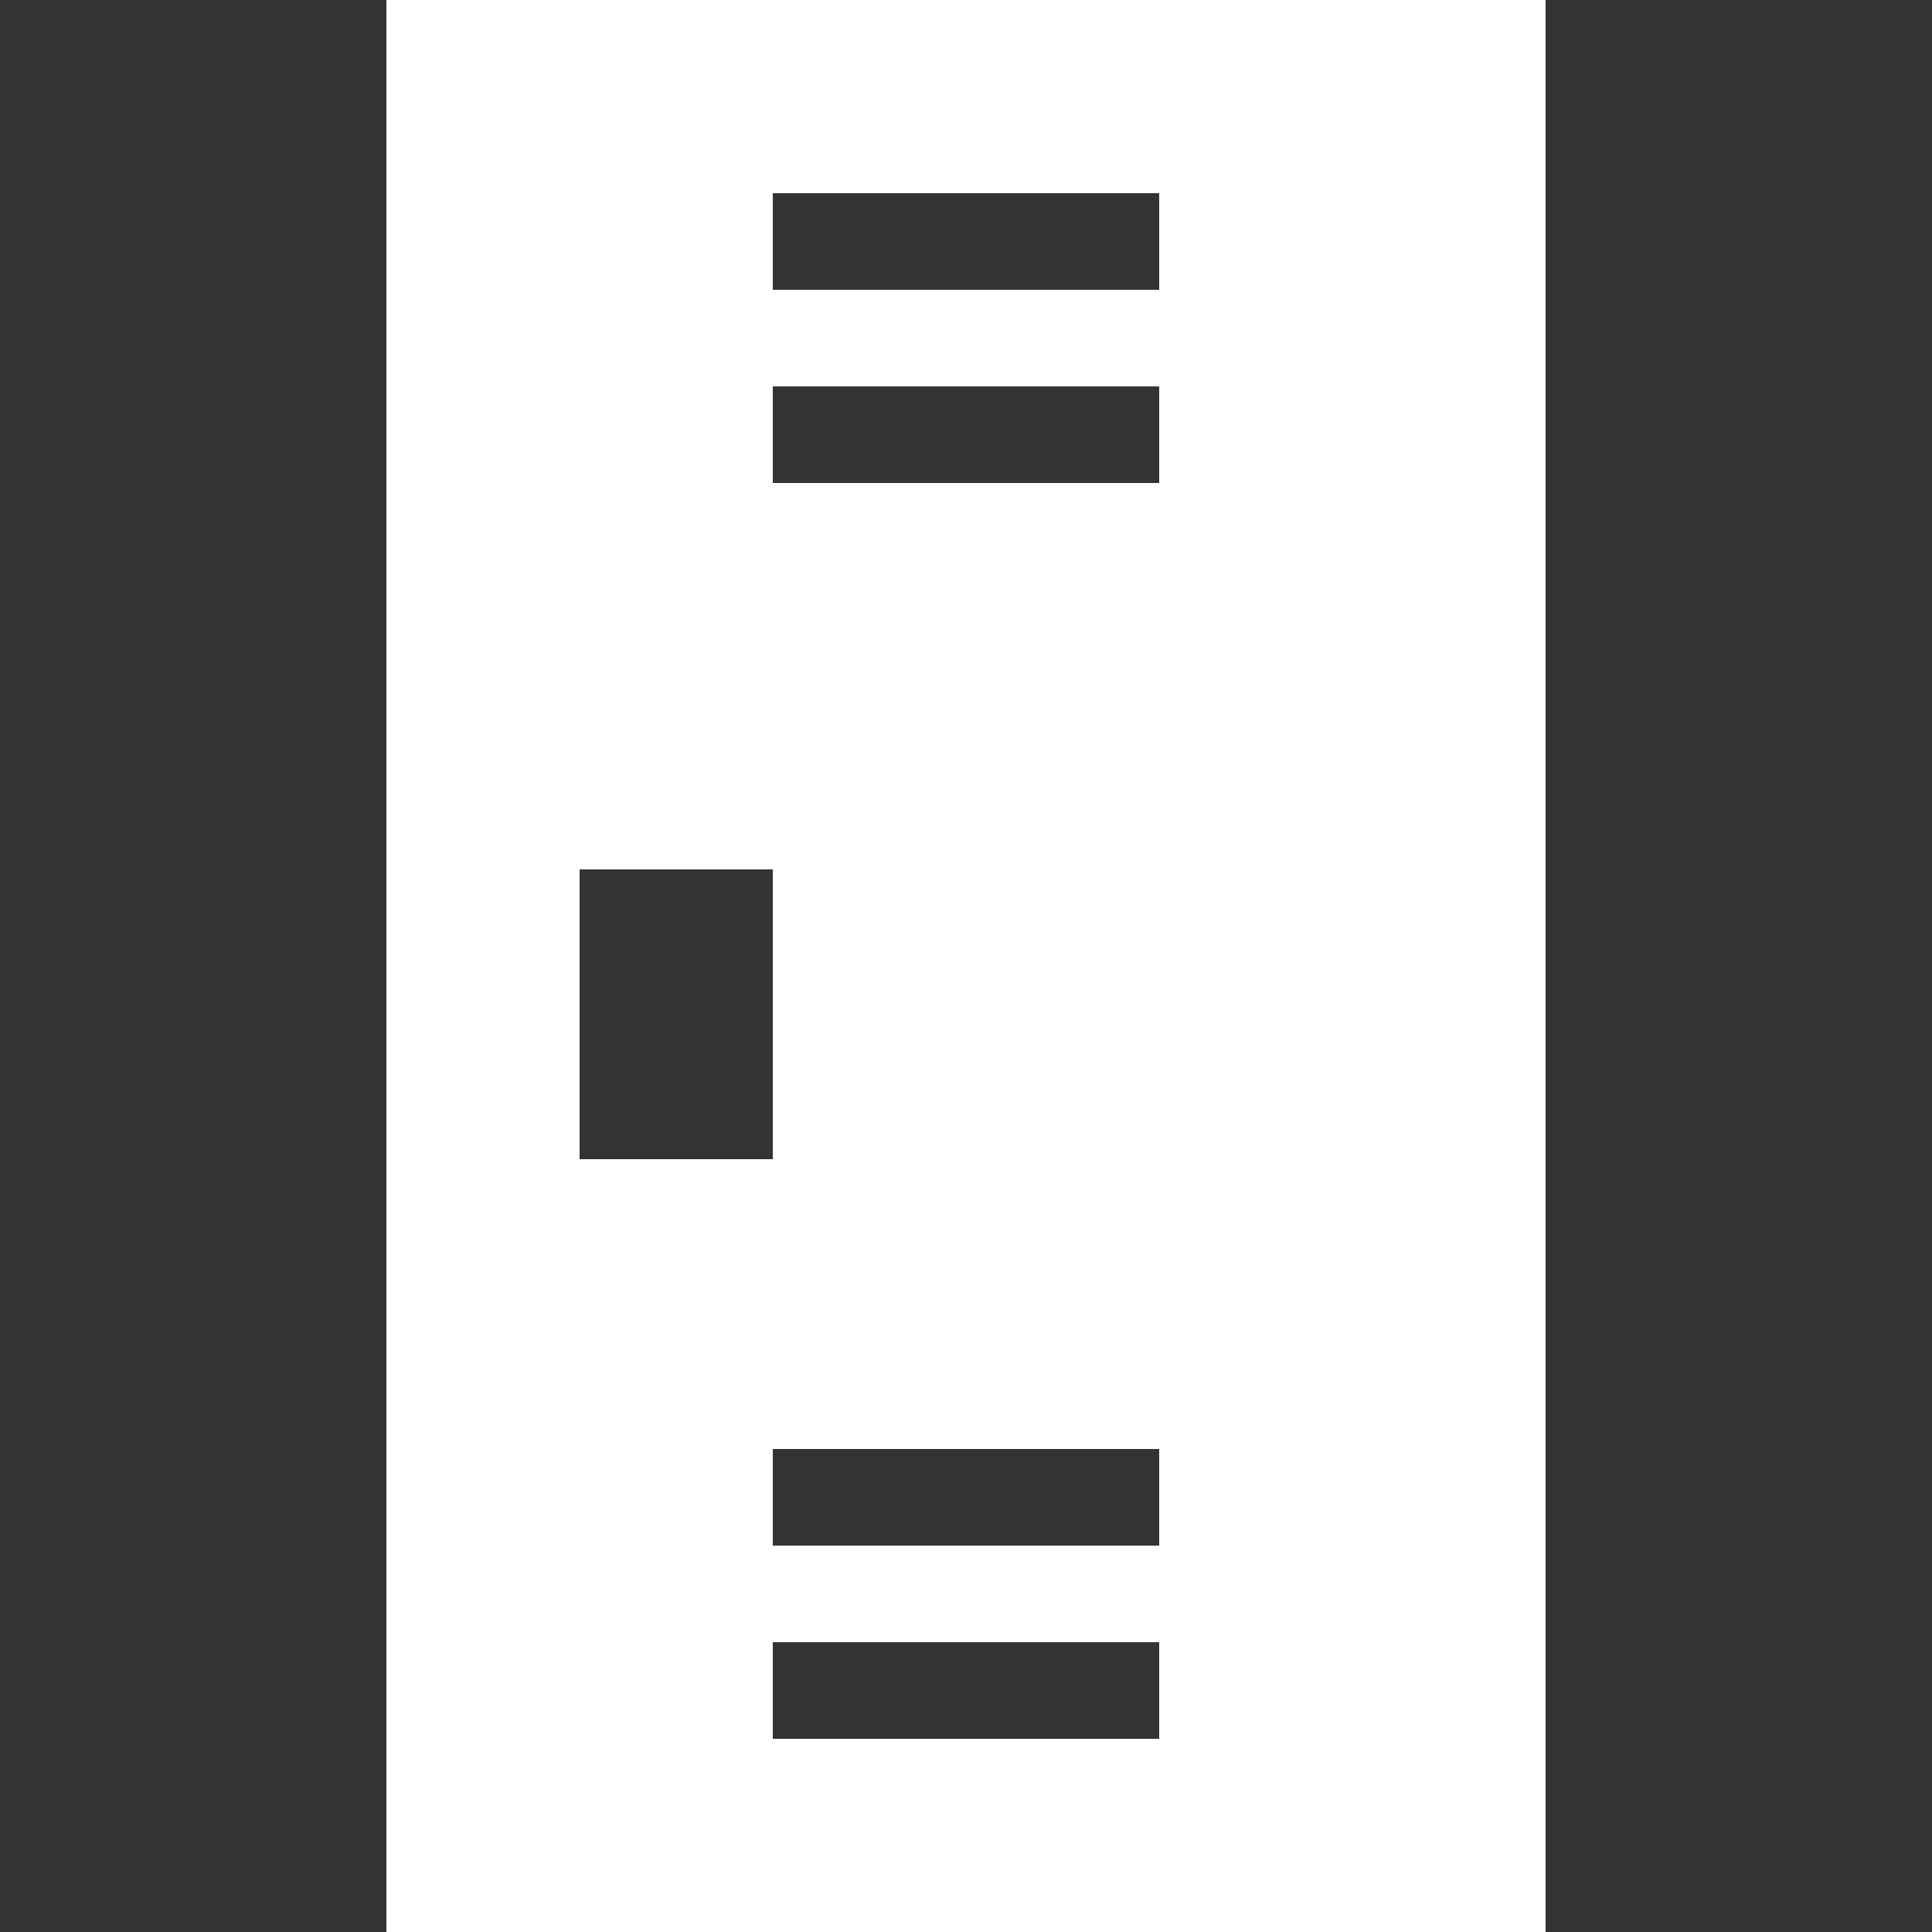 <svg xmlns="http://www.w3.org/2000/svg" xmlns:xlink="http://www.w3.org/1999/xlink" viewBox="-1385 -10863 20 20">
  <rect x="-1385" y="-10863" width="20" height="20" fill="#333333" stroke="none"/>
  <defs>
    <style>
      .cls-1 {
        clip-path: url(#clip-icon-locker);
      }

      .cls-2 {
        fill: #fff;
      }
    </style>
    <clipPath id="clip-icon-locker">
      <rect x="-1385" y="-10863" width="20" height="20"/>
    </clipPath>
  </defs>
  <g id="icon-locker" class="cls-1">
    <path id="Subtraction_17" data-name="Subtraction 17" class="cls-2" d="M1253,1630h-12v-20h12v20Zm-8-3v1h4v-1Zm0-2v1h4v-1Zm-2-6v3h2v-3Zm2-5v1h4v-1Zm0-2v1h4v-1Z" transform="translate(-2622 -12473)"/>
  </g>
</svg>
